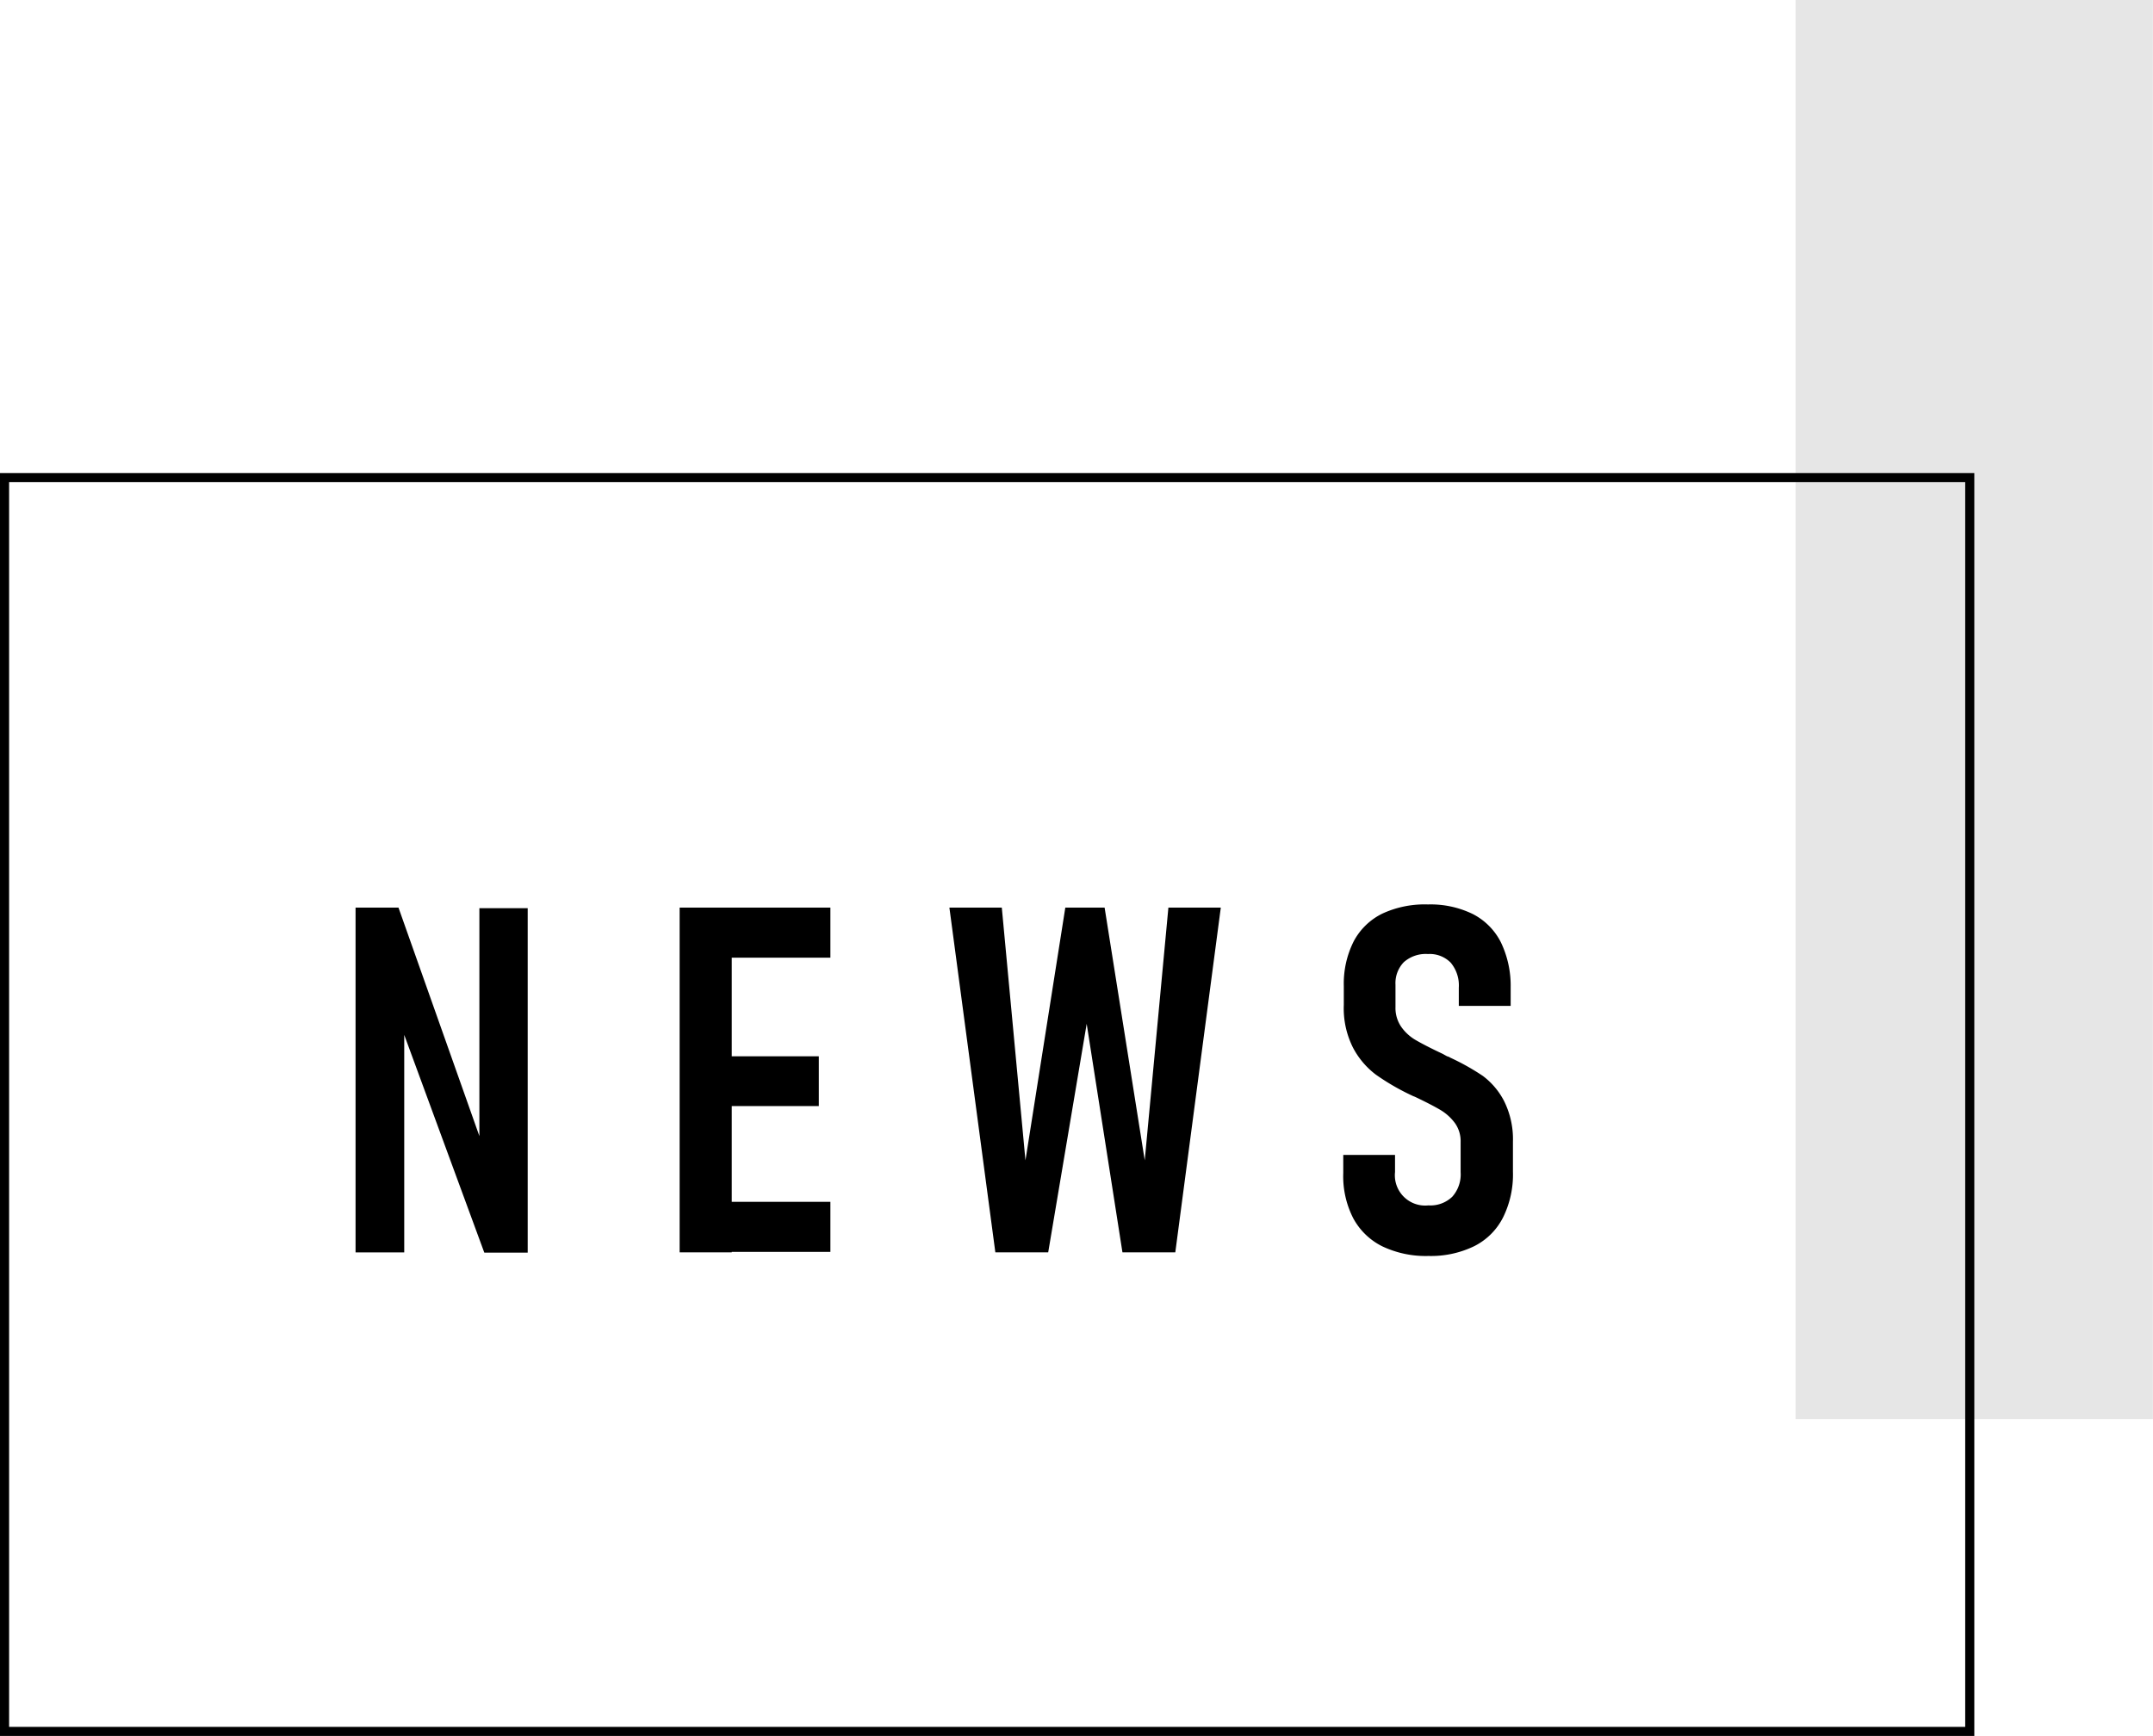 <svg xmlns="http://www.w3.org/2000/svg" viewBox="0 0 236.64 190.82"><defs><style>.cls-1{fill:#e6e6e6;}</style></defs><title>Asset 5</title><g id="Layer_2" data-name="Layer 2"><g id="Layer_1-2" data-name="Layer 1"><rect class="cls-1" x="197.36" width="39.27" height="156"/><path d="M39.08,99.77H43.8L53.44,127l-.75.83v-28H58v37.86H53.23l-9.56-26,.76-.86v26.84H39.08Z"/><path d="M74.7,99.77h5.73v37.89H74.7Zm2.73,0H91.27v5.5H77.43Zm0,16.34H90v5.47H77.43Zm0,16H91.27v5.5H77.43Z"/><path d="M117.09,99.77h4.32l4.41,27.78,2.6-27.78h5.76l-5,37.89h-5.81l-3.93-25.12-4.23,25.12h-5.81l-5.05-37.89h5.76l2.6,27.78Z"/><path d="M151.93,137a7.32,7.32,0,0,1-3.2-3.1,10.12,10.12,0,0,1-1.09-4.95v-2l5.69,0v1.88a3.33,3.33,0,0,0,3.67,3.67,3.47,3.47,0,0,0,2.62-.95,3.68,3.68,0,0,0,.92-2.7v-3.31a3.42,3.42,0,0,0-.62-2.08,5.45,5.45,0,0,0-1.6-1.45c-.66-.39-1.55-.85-2.68-1.39l-.15-.07-.16-.06-.34-.16a25.88,25.88,0,0,1-3.75-2.19,8.86,8.86,0,0,1-2.54-3,9.6,9.6,0,0,1-1-4.69v-2.06a10.34,10.34,0,0,1,1.08-4.9,7.08,7.08,0,0,1,3.17-3.07,11.06,11.06,0,0,1,5-1,10.58,10.58,0,0,1,4.92,1.05,7.07,7.07,0,0,1,3.09,3.1,11,11,0,0,1,1.08,4.94v2.06l-5.7,0v-2a3.89,3.89,0,0,0-.89-2.75,3.23,3.23,0,0,0-2.5-.95,3.63,3.63,0,0,0-2.66.9,3.32,3.32,0,0,0-.91,2.48v2.45a3.65,3.65,0,0,0,.61,2.14,5,5,0,0,0,1.55,1.45c.63.37,1.49.82,2.58,1.34l.46.22.45.25.18.06a.85.85,0,0,1,.19.1,25.84,25.84,0,0,1,3.57,2,8.06,8.06,0,0,1,2.32,2.72,9.38,9.38,0,0,1,1,4.52v3.31a10.59,10.59,0,0,1-1.08,5A7.12,7.12,0,0,1,162,137a10.89,10.89,0,0,1-5,1.06A11.1,11.1,0,0,1,151.93,137Z"/><path d="M216,53V189.82H1V53H216m1-1H0V190.82H217V52Z"/></g></g></svg>